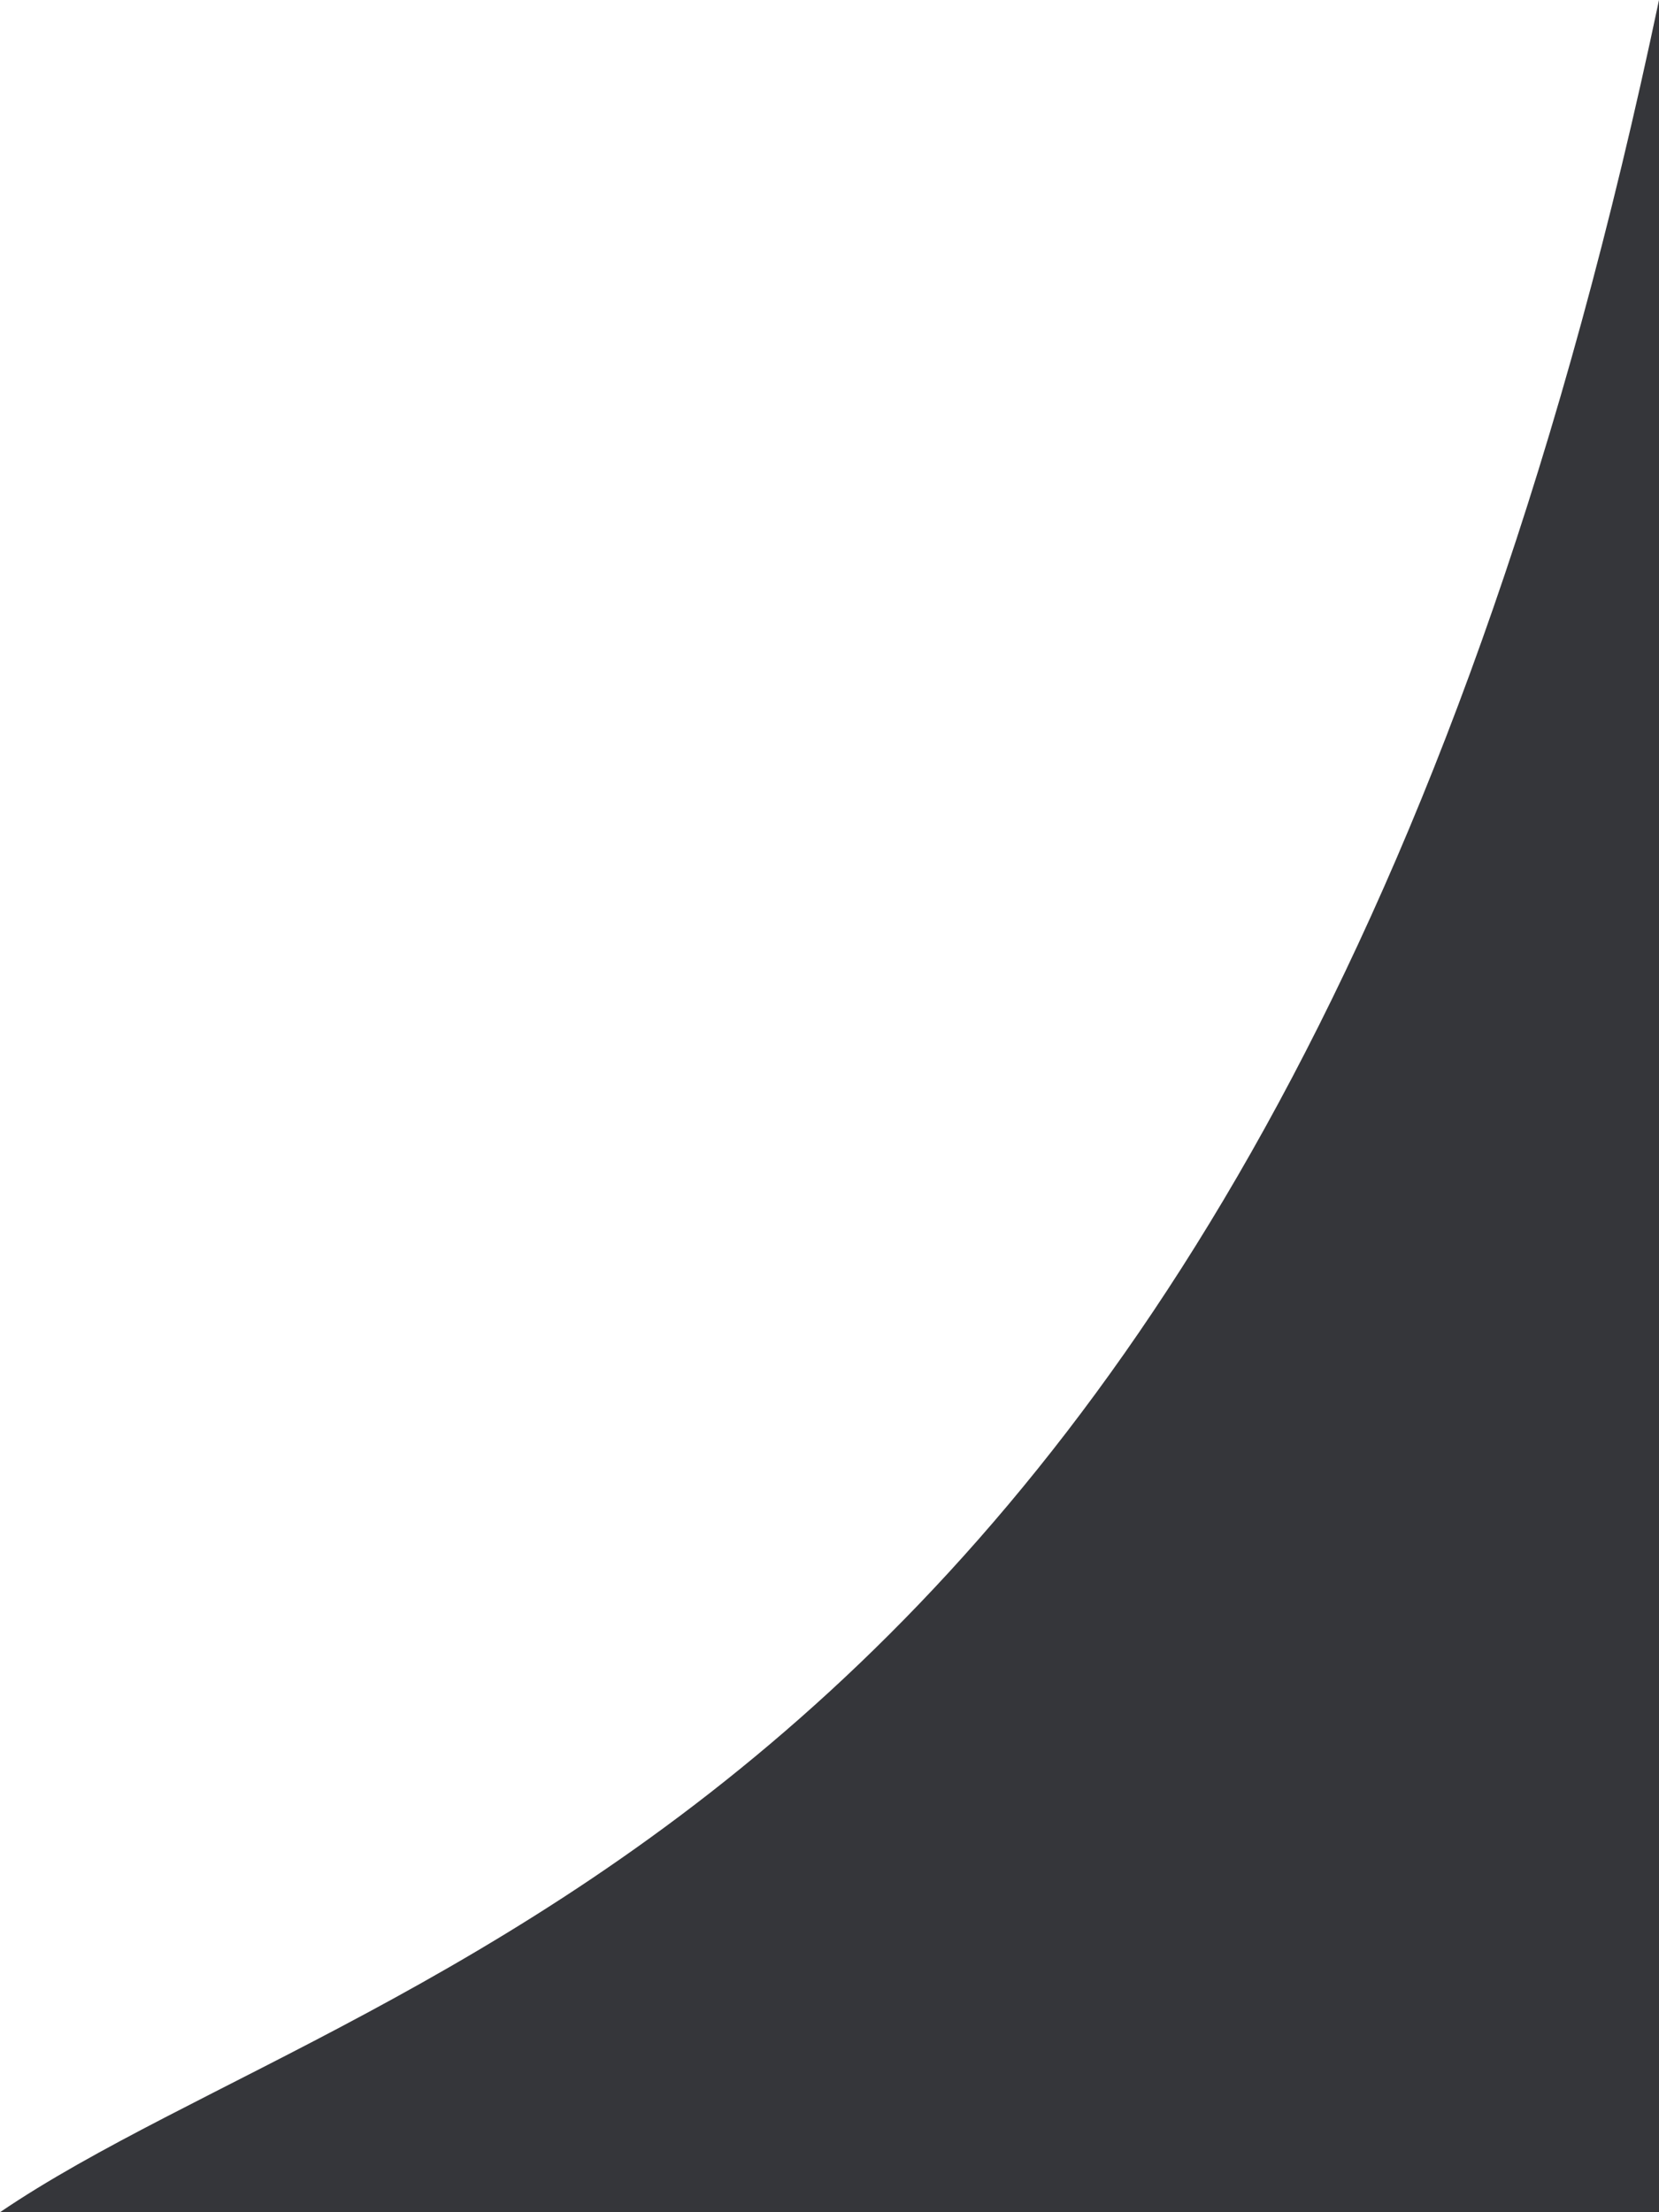 <svg width="6" height="8" viewBox="0 0 6 8" fill="none" xmlns="http://www.w3.org/2000/svg">
<path fill-rule="evenodd" clip-rule="evenodd" d="M0 8C1.385 7.059 4.615 6.588 6 0C6 0 6 8 6 8H0Z" fill="#35363A"/>
</svg>
